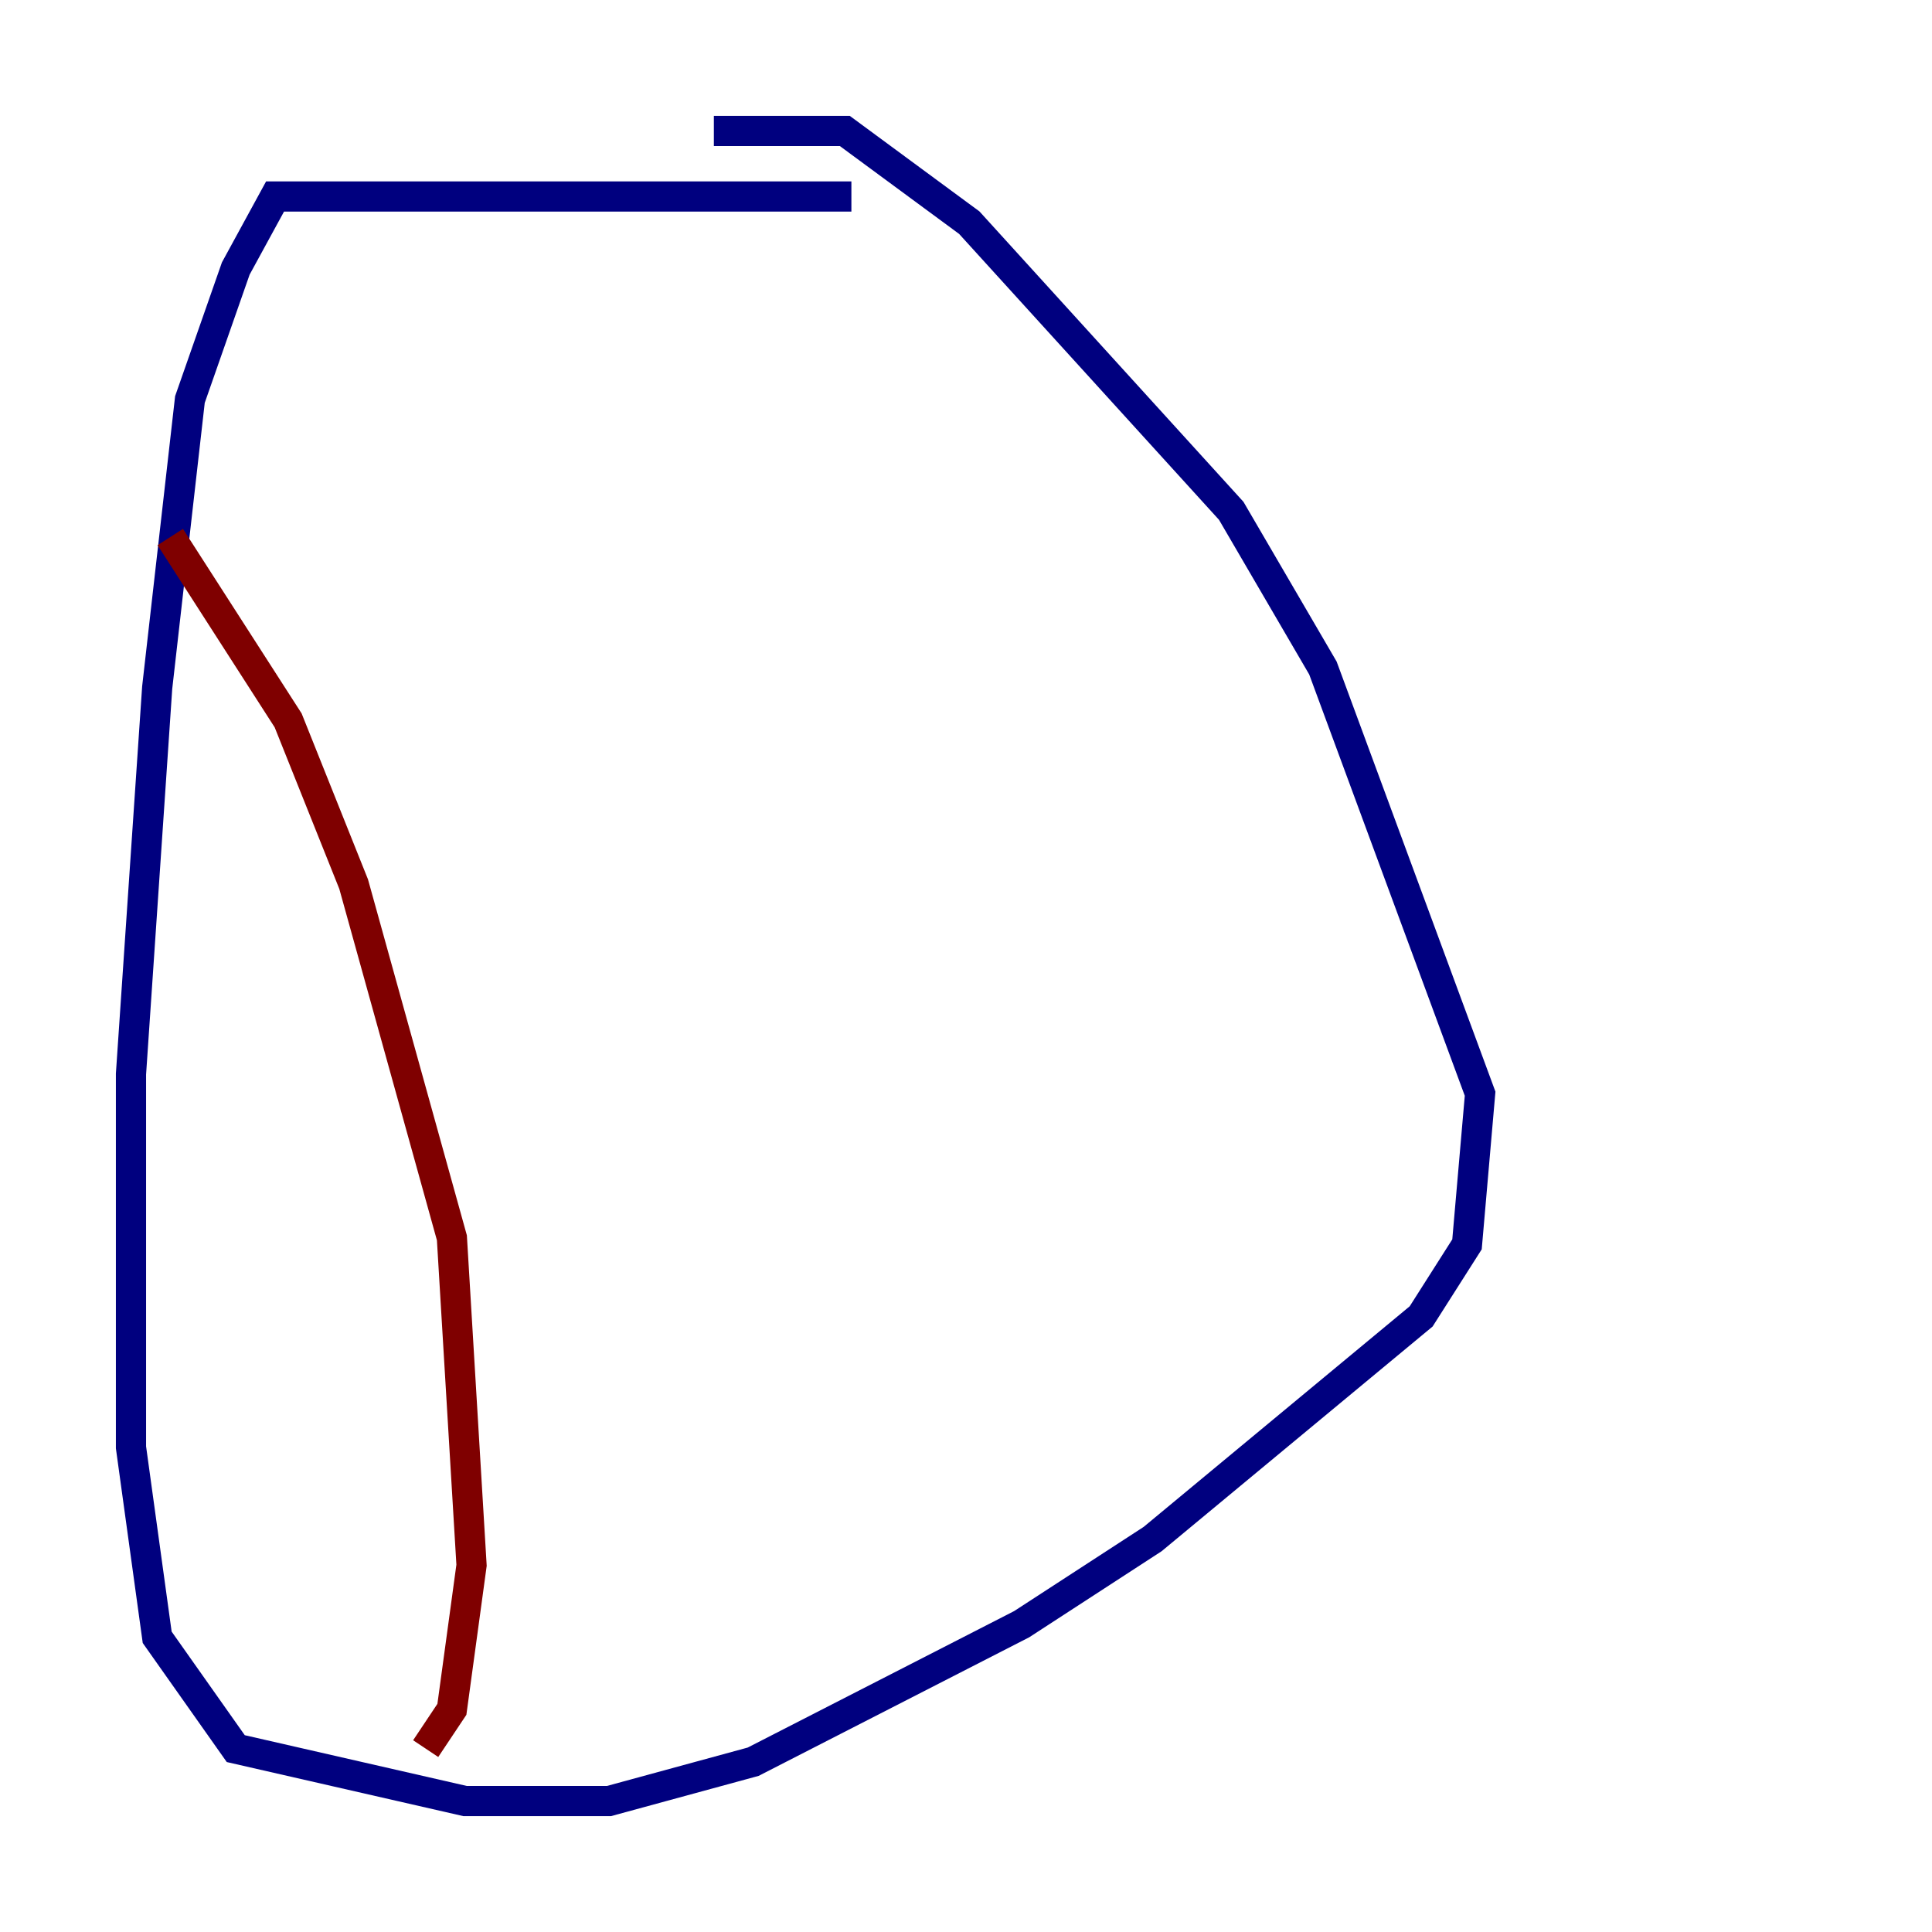 <?xml version="1.0" encoding="utf-8" ?>
<svg baseProfile="tiny" height="128" version="1.2" viewBox="0,0,128,128" width="128" xmlns="http://www.w3.org/2000/svg" xmlns:ev="http://www.w3.org/2001/xml-events" xmlns:xlink="http://www.w3.org/1999/xlink"><defs /><polyline fill="none" points="56.407,13.017 18.224,13.017 15.62,17.79 12.583,26.468 10.414,45.559 8.678,71.159 8.678,95.891 10.414,108.475 15.62,115.851 30.807,119.322 40.352,119.322 49.898,116.719 67.688,107.607 76.366,101.966 94.156,87.214 97.193,82.441 98.061,72.461 87.647,44.258 81.573,33.844 64.217,14.752 55.973,8.678 47.295,8.678" stroke="#00007f" stroke-width="2" /><polyline fill="none" points="11.281,35.58 19.091,47.729 23.43,58.576 29.939,82.007 31.241,103.702 29.939,113.248 28.203,115.851" stroke="#7f0000" stroke-width="2" /></svg>